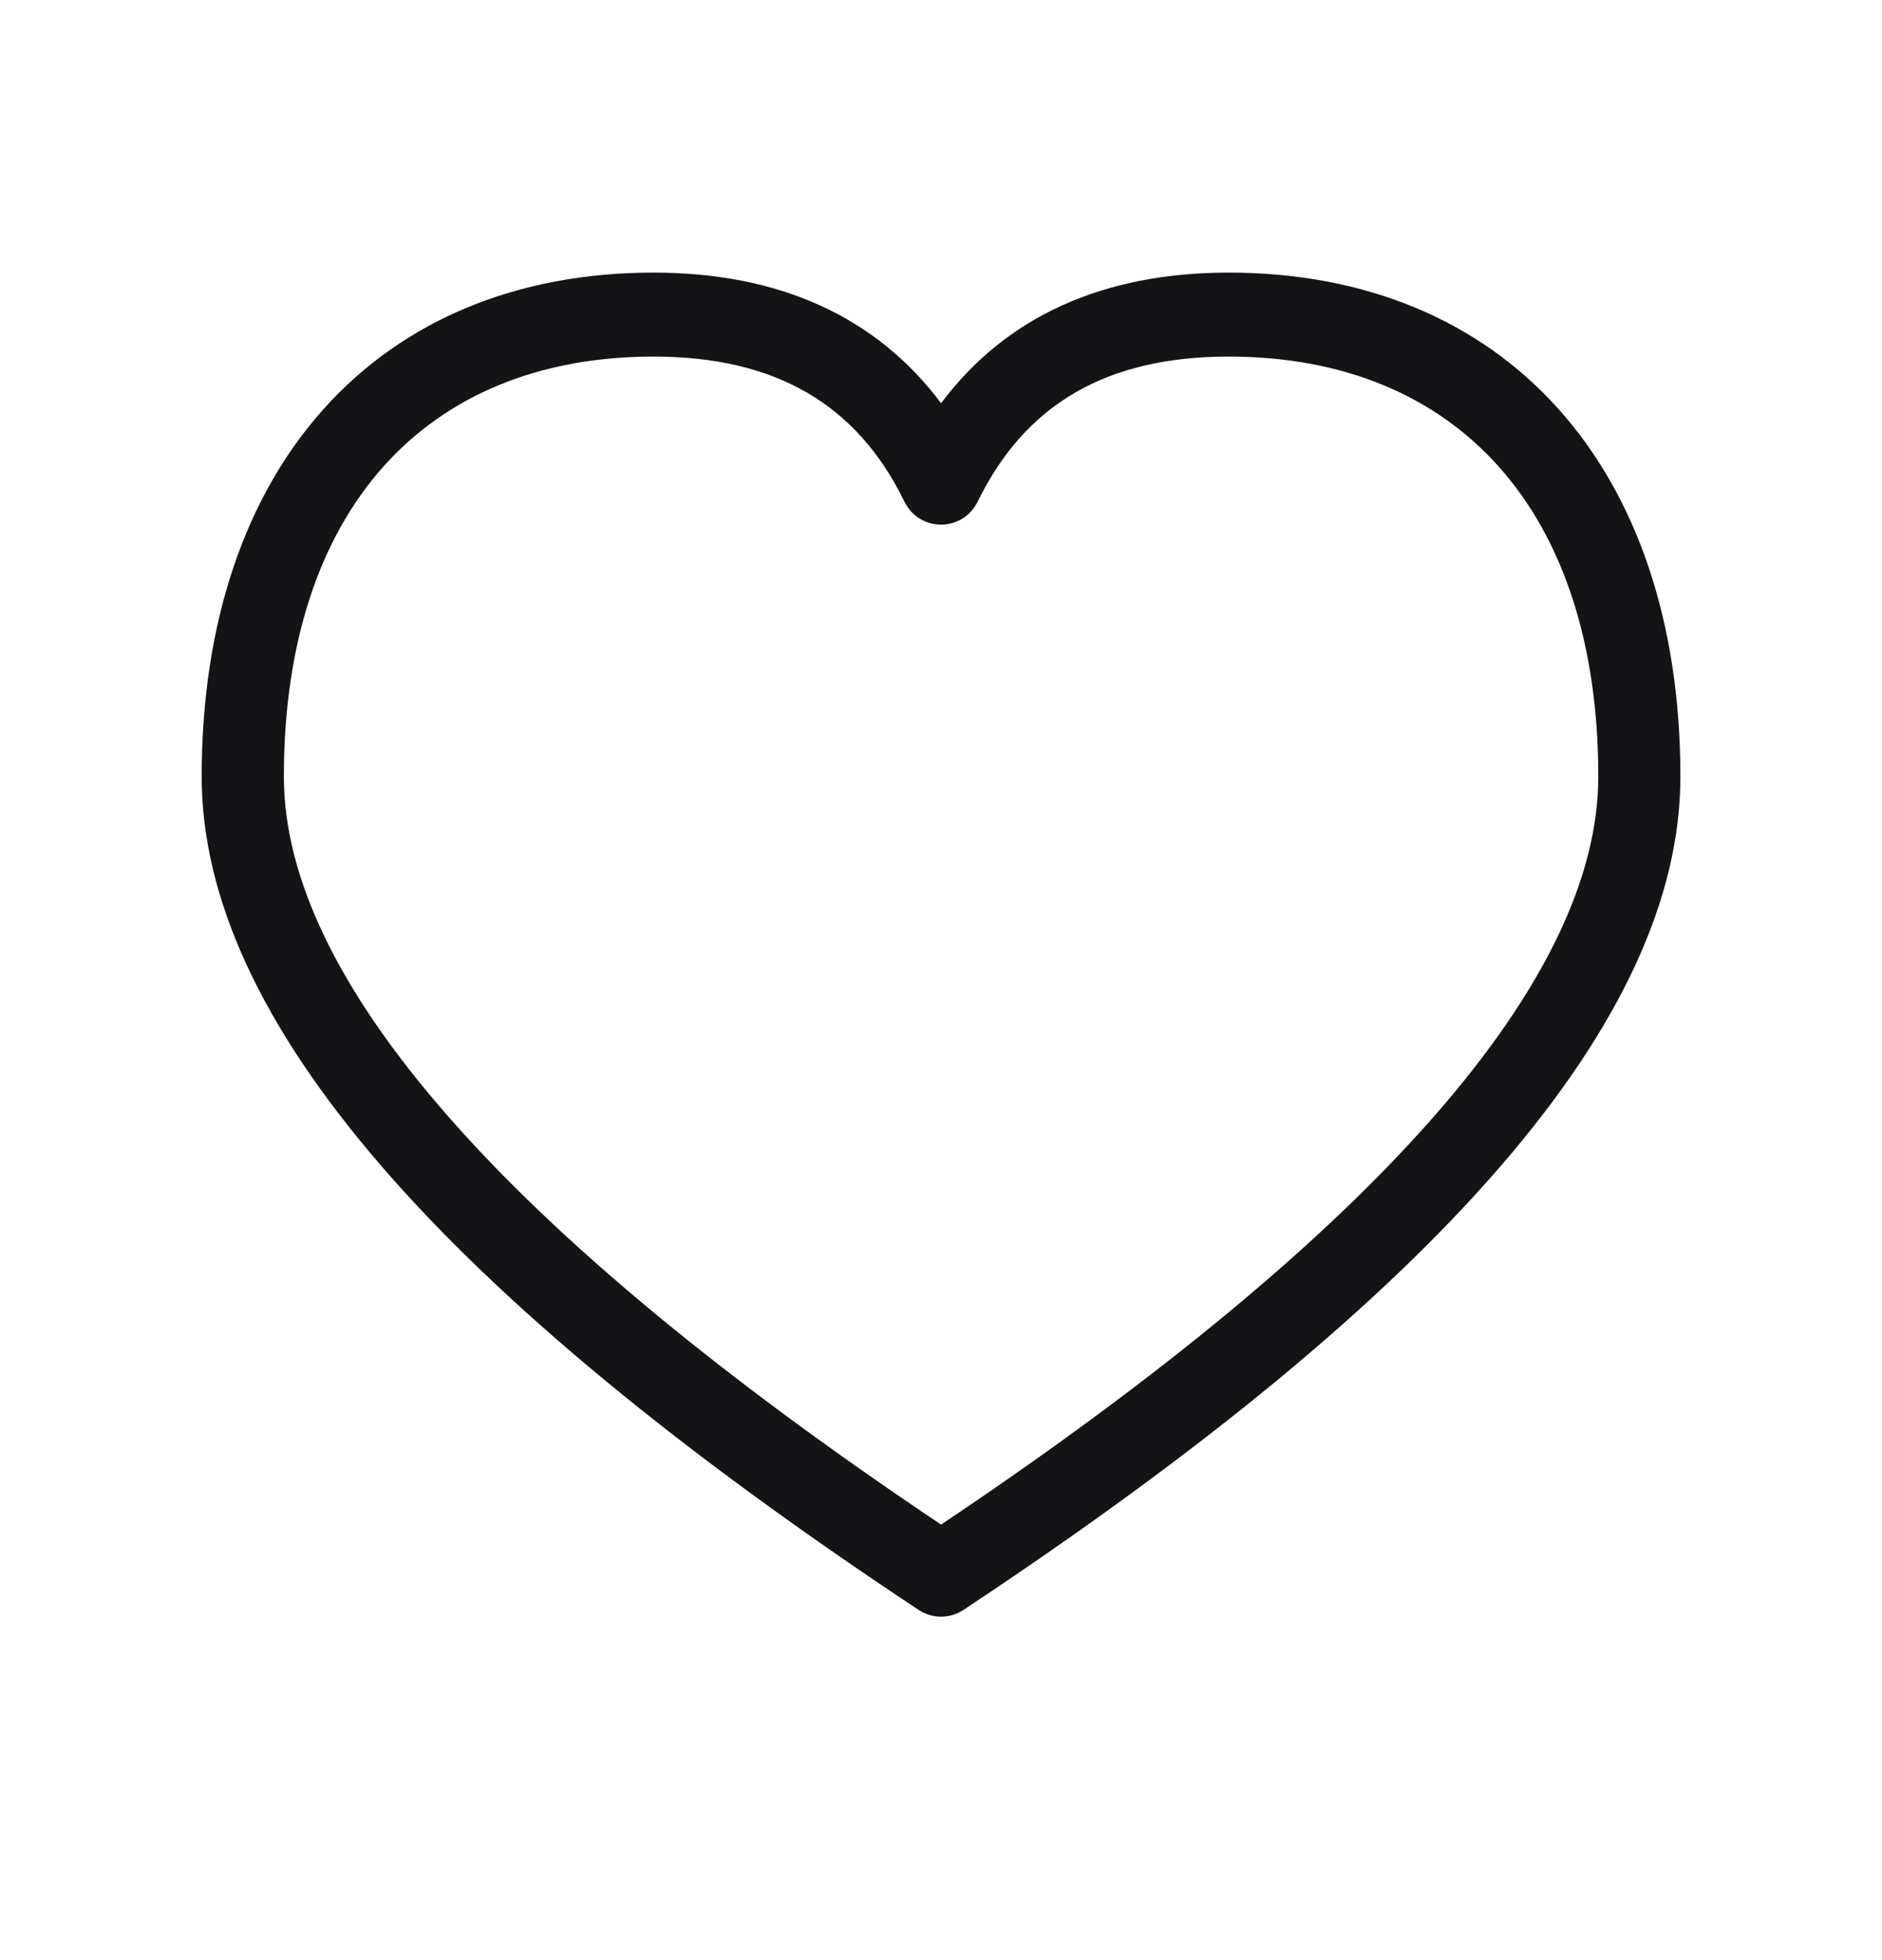 <svg width="24" height="25" viewBox="0 0 24 25" fill="none" xmlns="http://www.w3.org/2000/svg">
<path fill-rule="evenodd" clip-rule="evenodd" d="M20.382 9.905C20.382 6.52 18.582 4.548 15.668 4.548C14.113 4.548 13.076 5.154 12.469 6.395C12.276 6.79 11.725 6.79 11.532 6.395C10.926 5.154 9.888 4.548 8.334 4.548C5.419 4.548 3.62 6.52 3.62 9.905C3.62 12.476 6.395 15.69 12.001 19.445C17.607 15.69 20.382 12.476 20.382 9.905ZM15.668 3.477C19.178 3.477 21.429 5.944 21.429 9.905C21.429 13.006 18.362 16.512 12.285 20.534C12.112 20.648 11.889 20.648 11.716 20.534C5.64 16.512 2.572 13.006 2.572 9.905C2.572 5.944 4.824 3.477 8.334 3.477C9.935 3.477 11.173 4.037 12.001 5.143C12.829 4.037 14.067 3.477 15.668 3.477Z" fill="#141416"/>
</svg>
